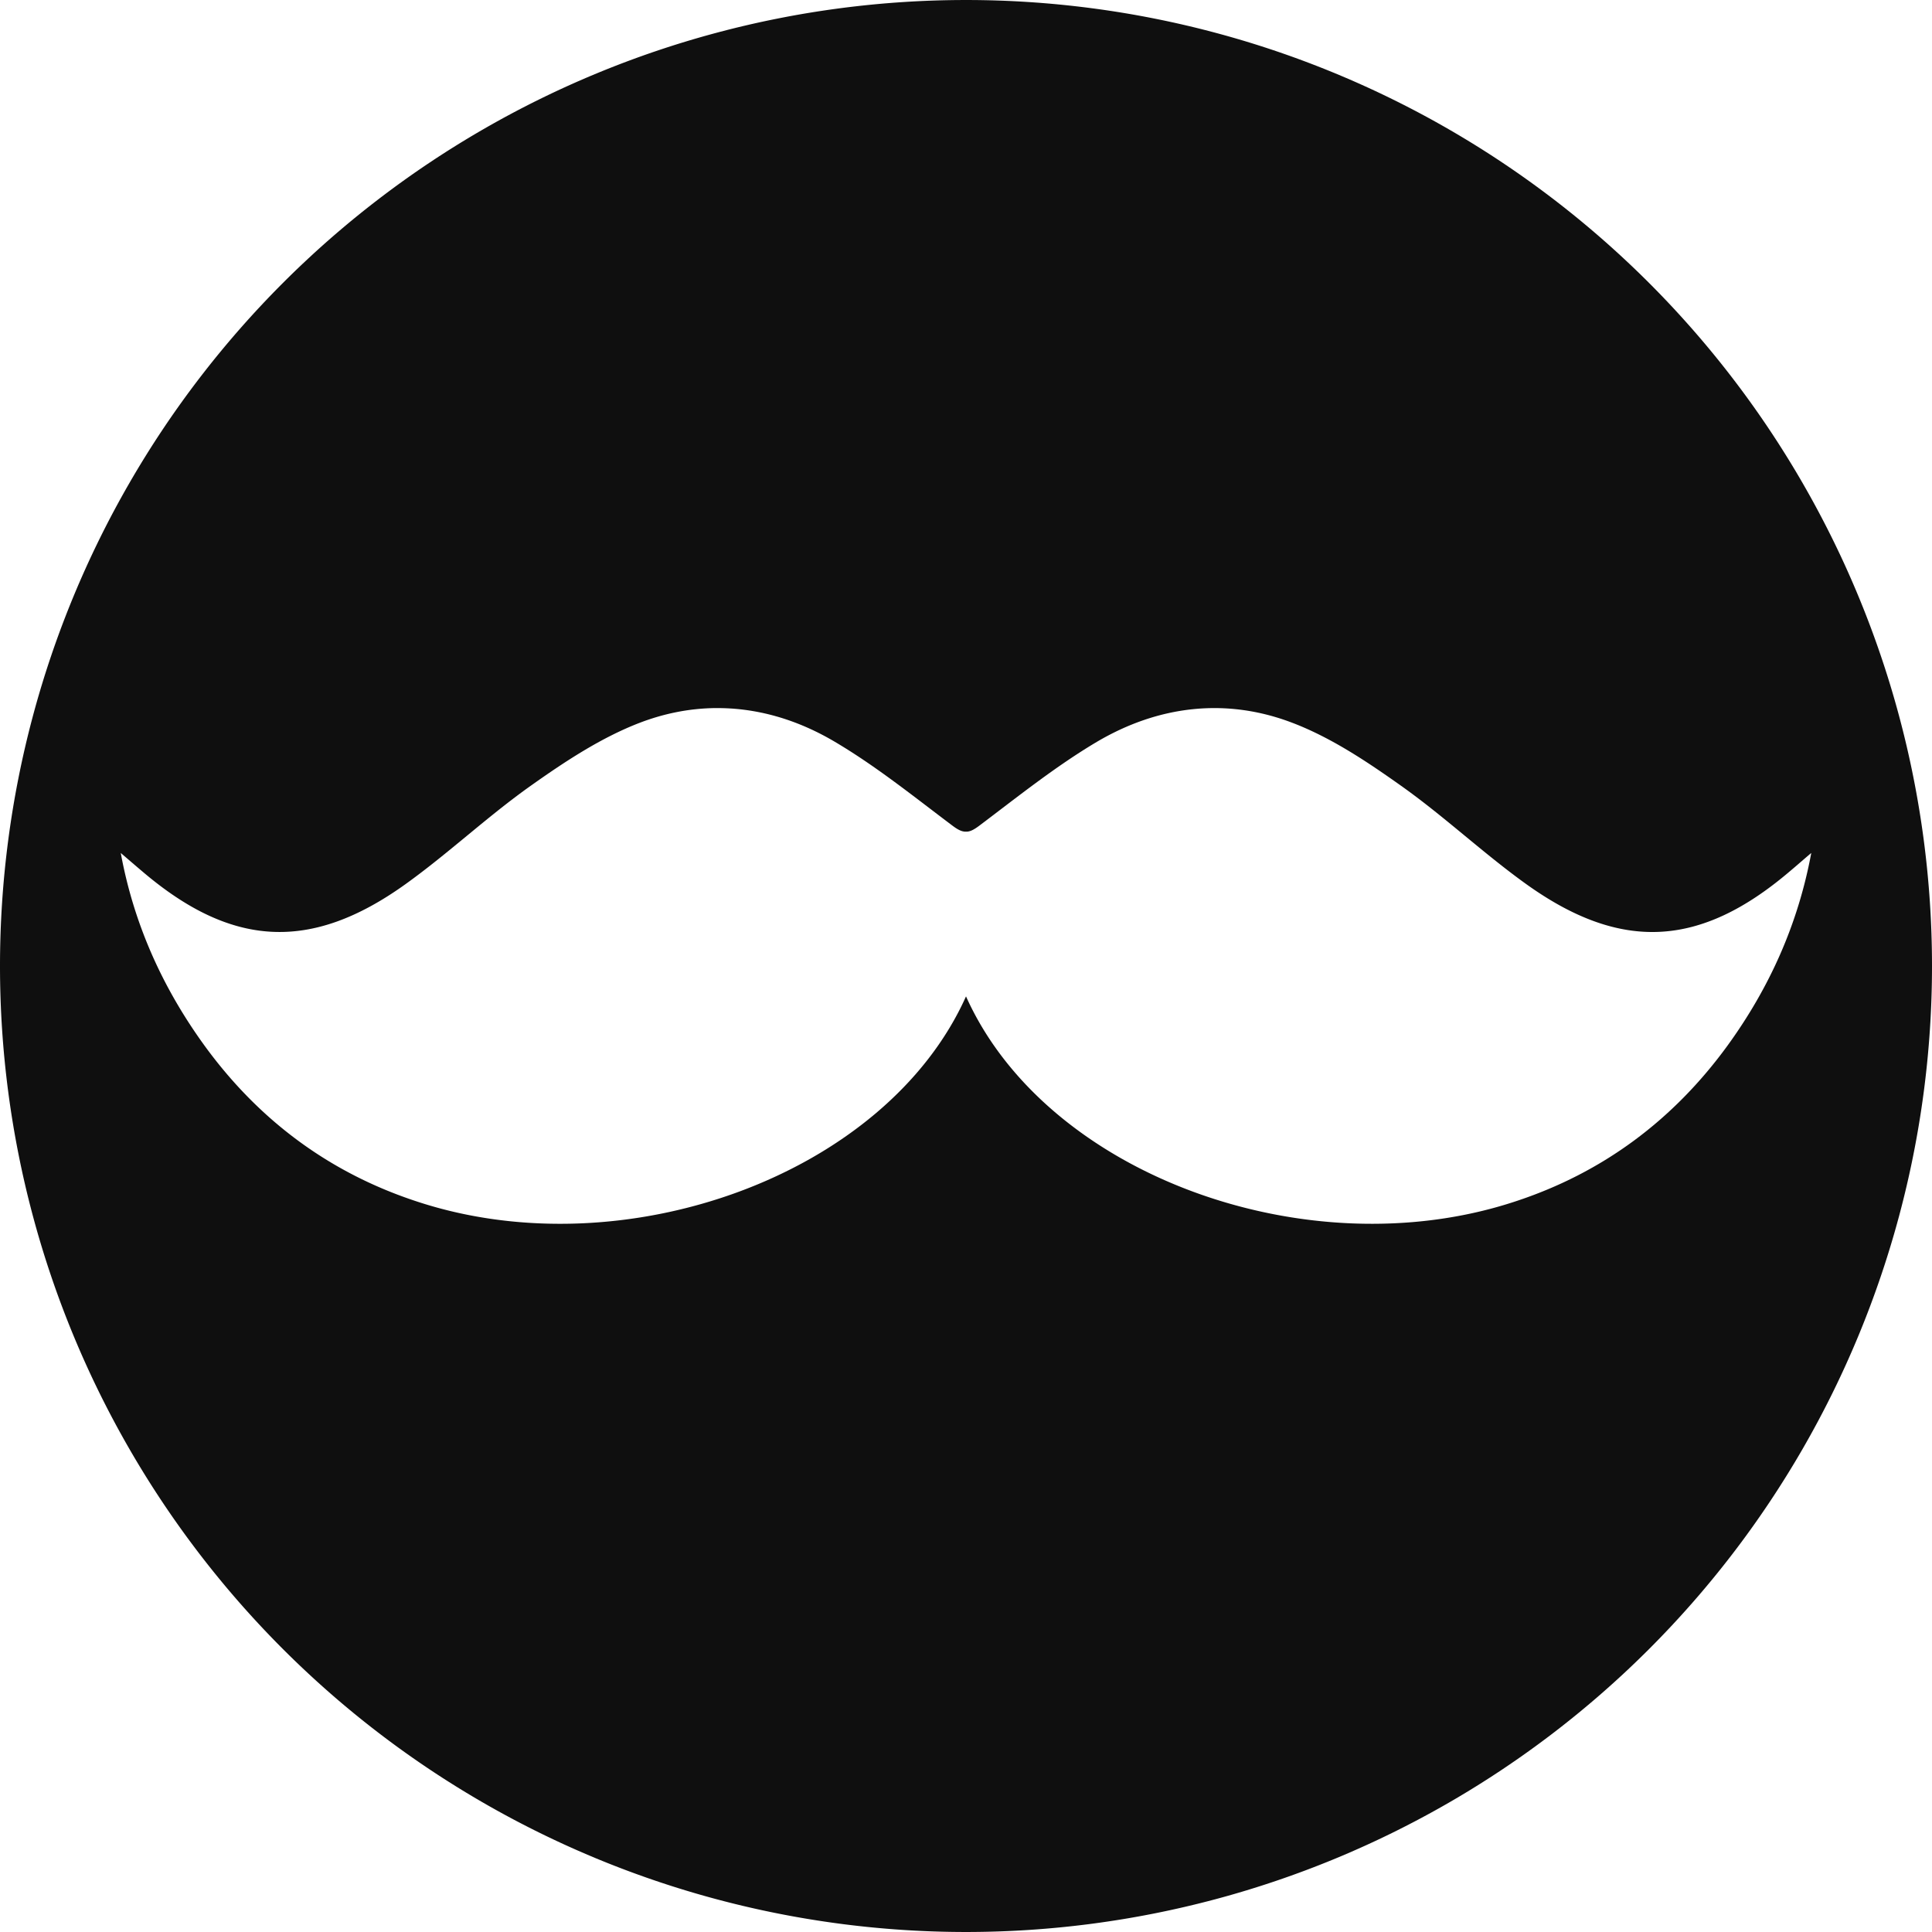 <?xml version="1.0" encoding="UTF-8" standalone="no"?>
<svg width="32" height="32" fill="none" viewBox="0 0 74.667 24" class="sc-hiMGwR fWXsGK" version="1.1" id="svg1" xmlns="http://www.w3.org/2000/svg" xmlns:svg="http://www.w3.org/2000/svg">
  <defs id="defs1" />
  <path d="M 37.333,-25.333 A 37.333,37.333 0 0 0 0,12 37.333,37.333 0 0 0 37.333,49.333 37.333,37.333 0 0 0 74.667,12 37.333,37.333 0 0 0 37.333,-25.333 Z M 27.622,2.033 c 1.605,-0.022 3.178,0.434 4.644,1.303 1.604,0.948 3.058,2.123 4.544,3.24 0.208,0.156 0.363,0.237 0.524,0.232 0.154,0.005 0.307,-0.076 0.515,-0.232 1.485,-1.118 2.946,-2.292 4.544,-3.24 2.358,-1.391 4.972,-1.723 7.556,-0.734 1.491,0.569 2.868,1.489 4.174,2.415 1.687,1.192 3.195,2.624 4.876,3.828 3.663,2.618 6.714,2.434 10.154,-0.488 0.285,-0.238 0.563,-0.485 0.848,-0.725 -0.511,2.753 -1.617,5.216 -3.245,7.456 -2.078,2.85 -4.801,4.904 -8.221,6.02 -8.001,2.63 -18.107,-1.029 -21.201,-7.934 -3.094,6.907 -13.2,10.564 -21.201,7.934 -3.421,-1.117 -6.144,-3.17 -8.221,-6.02 -1.627,-2.241 -2.74,-4.705 -3.245,-7.456 0.28,0.239 0.563,0.485 0.848,0.725 3.433,2.92 6.487,3.106 10.145,0.488 1.681,-1.205 3.189,-2.636 4.876,-3.828 1.307,-0.925 2.698,-1.844 4.184,-2.415 0.967,-0.371 1.94,-0.556 2.903,-0.57 z" style="opacity:0.94;fill:#000000;fill-rule:evenodd;stroke:#000000;stroke-width:0;stroke-linecap:round;paint-order:stroke fill markers" id="path3" />
</svg>
